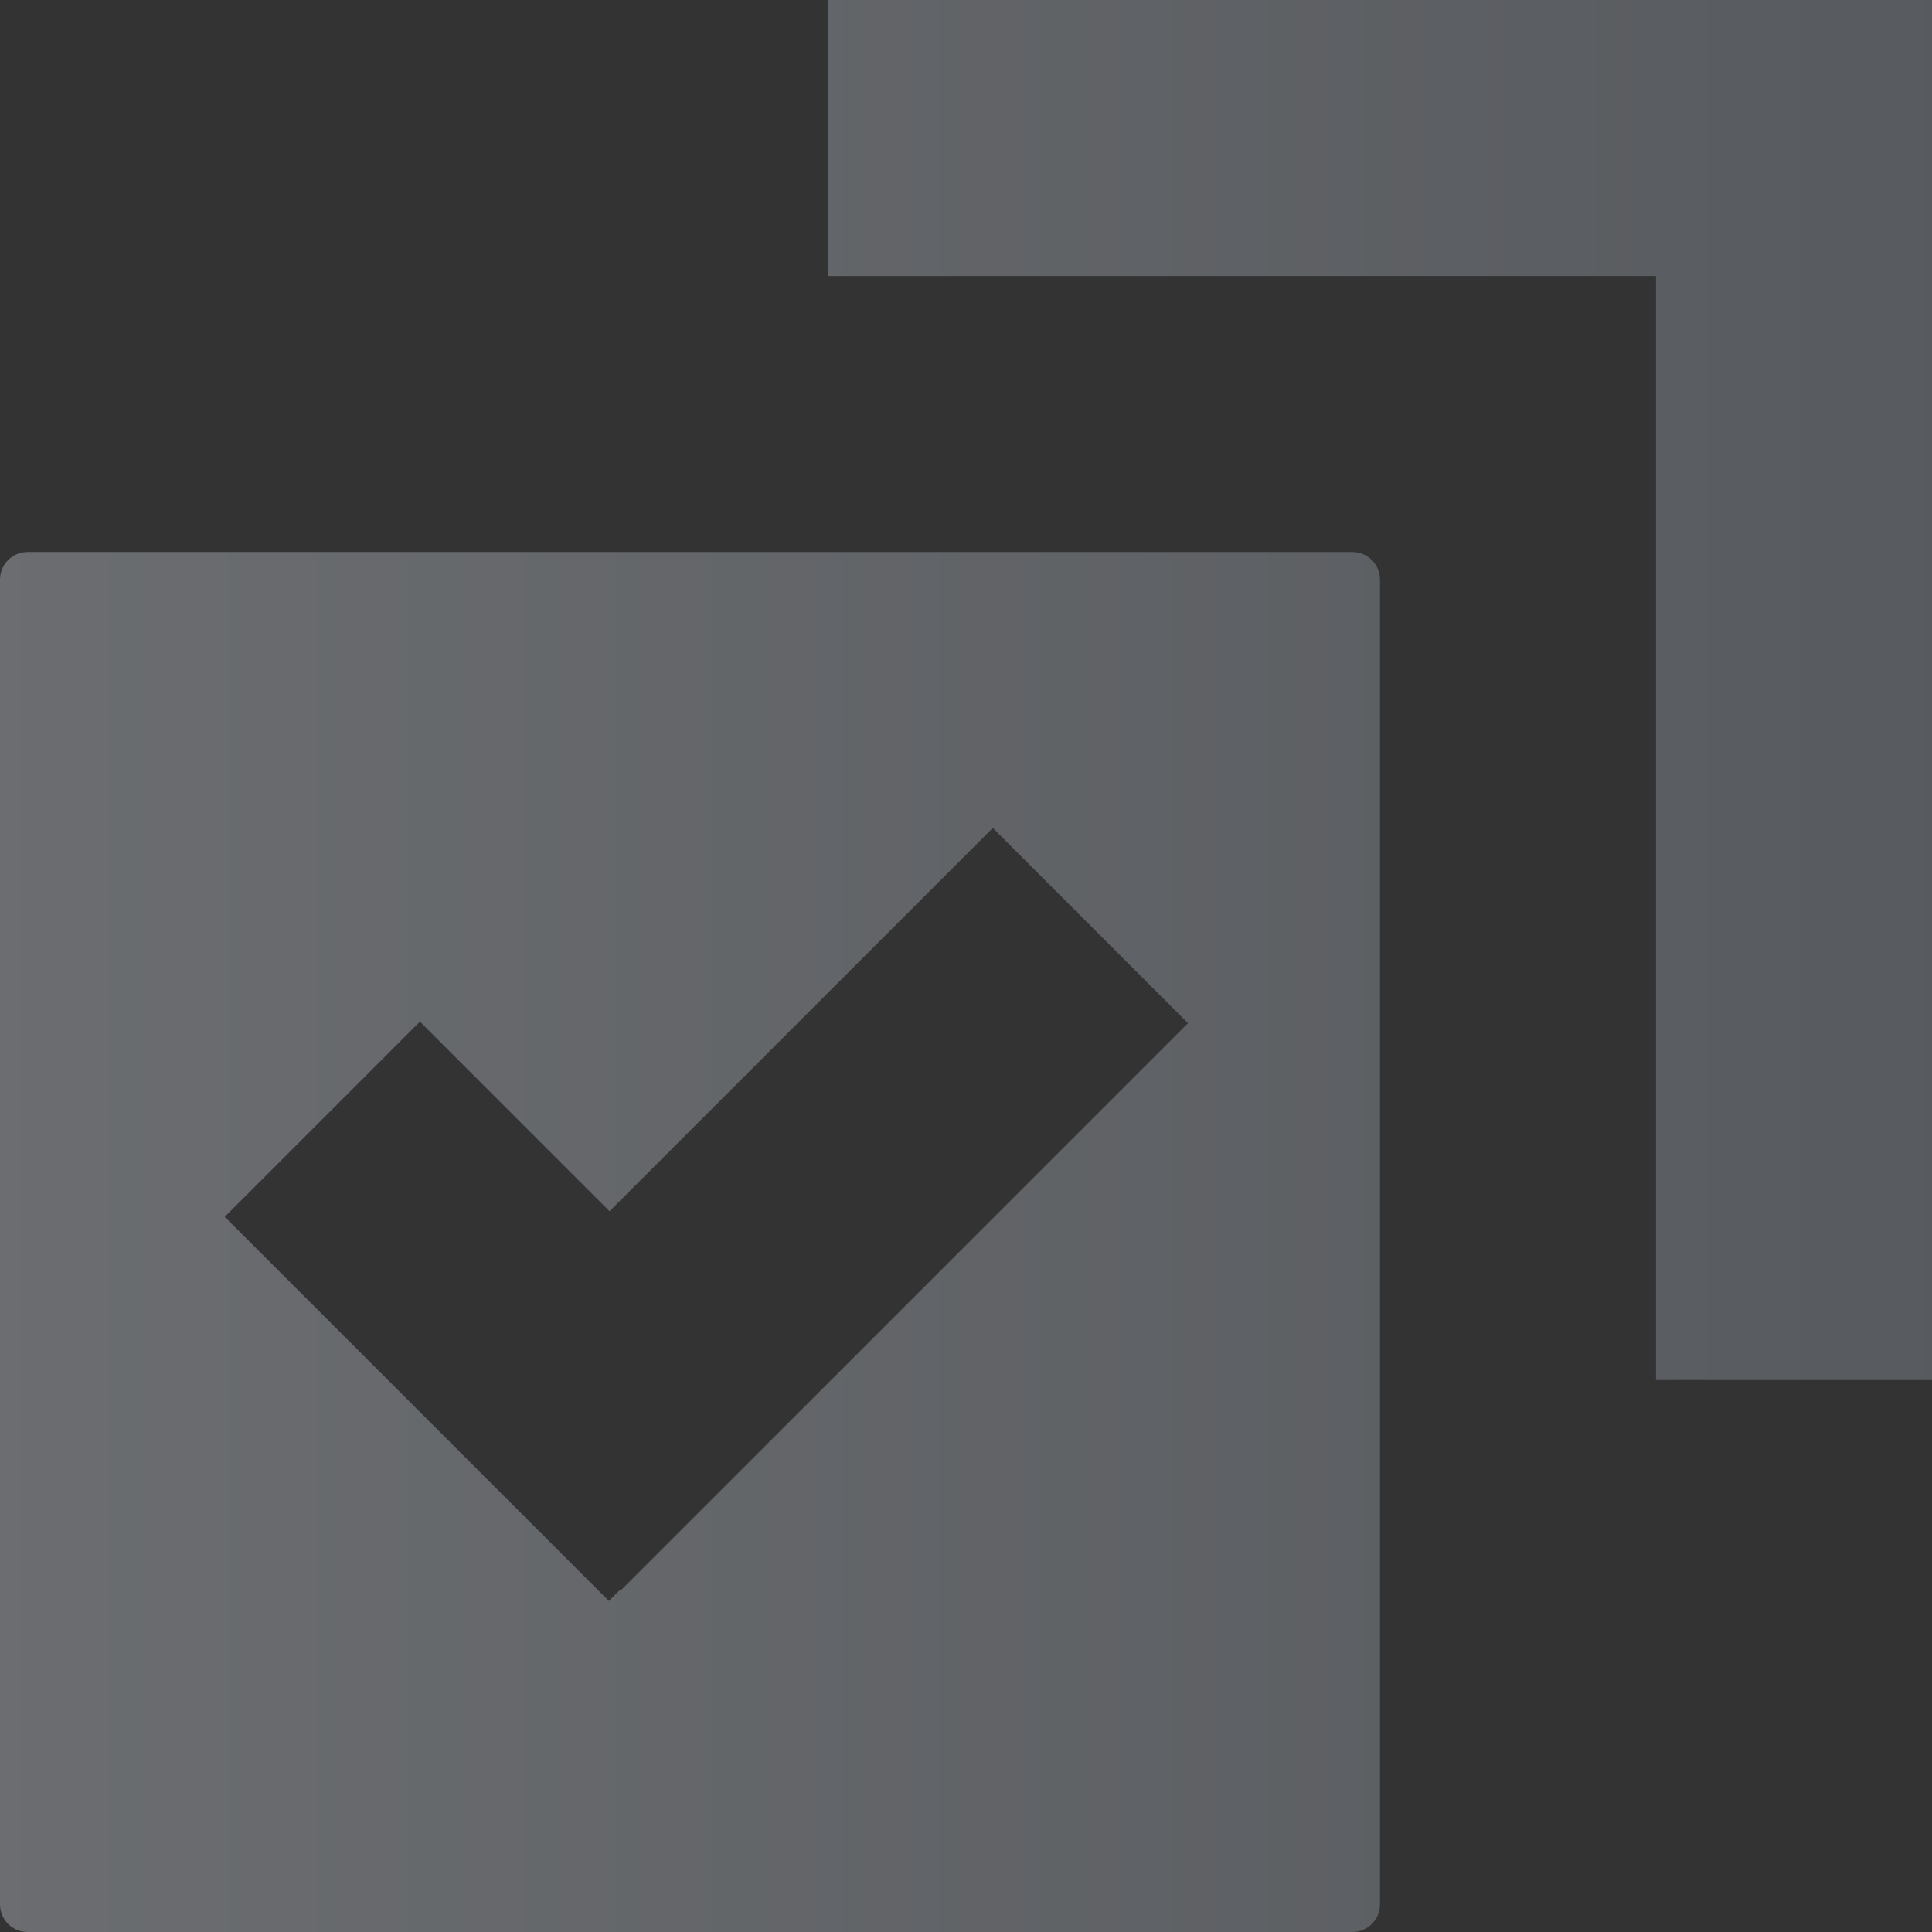 <svg xmlns="http://www.w3.org/2000/svg" xmlns:xlink="http://www.w3.org/1999/xlink" fill="none"
  version="1.1" width="39" height="39" viewBox="0 0 39 39">
  <rect x="0" y="0" width="39" height="39" fill="#333333" stroke="none"/>
  <defs>
    <linearGradient x1="2.9802322387695312e-8" y1="0.66" x2="1"
      y2="0.66" id="master_svg0_6601_106518">
      <stop offset="0.714%" stop-color="#EDF4FF" stop-opacity="1" />
      <stop offset="100%" stop-color="#ACB6C4" stop-opacity="1" />
    </linearGradient>
  </defs>
  <g style="opacity:0.3;mix-blend-mode:passthrough">
    <path
      d="M16.714,0L39,0L39,27.857L33.429,27.857L33.429,5.571L16.714,5.571L16.714,0ZM0,38.443L0,11.7C0,11.392,0.249,11.143,0.557,11.143L27.3,11.143C27.608,11.143,27.857,11.392,27.857,11.7L27.857,38.443C27.857,38.751,27.608,39,27.3,39L0.557,39C0.249,39,0,38.751,0,38.443ZM12.536,32.099L23.981,20.654L20.041,16.714L12.304,24.451L8.477,20.623L4.537,24.563L12.291,32.317L12.522,32.086L12.536,32.099Z"
      fill-rule="evenodd" fill="url(#master_svg0_6601_106518)" fill-opacity="1" />
  </g>
</svg>